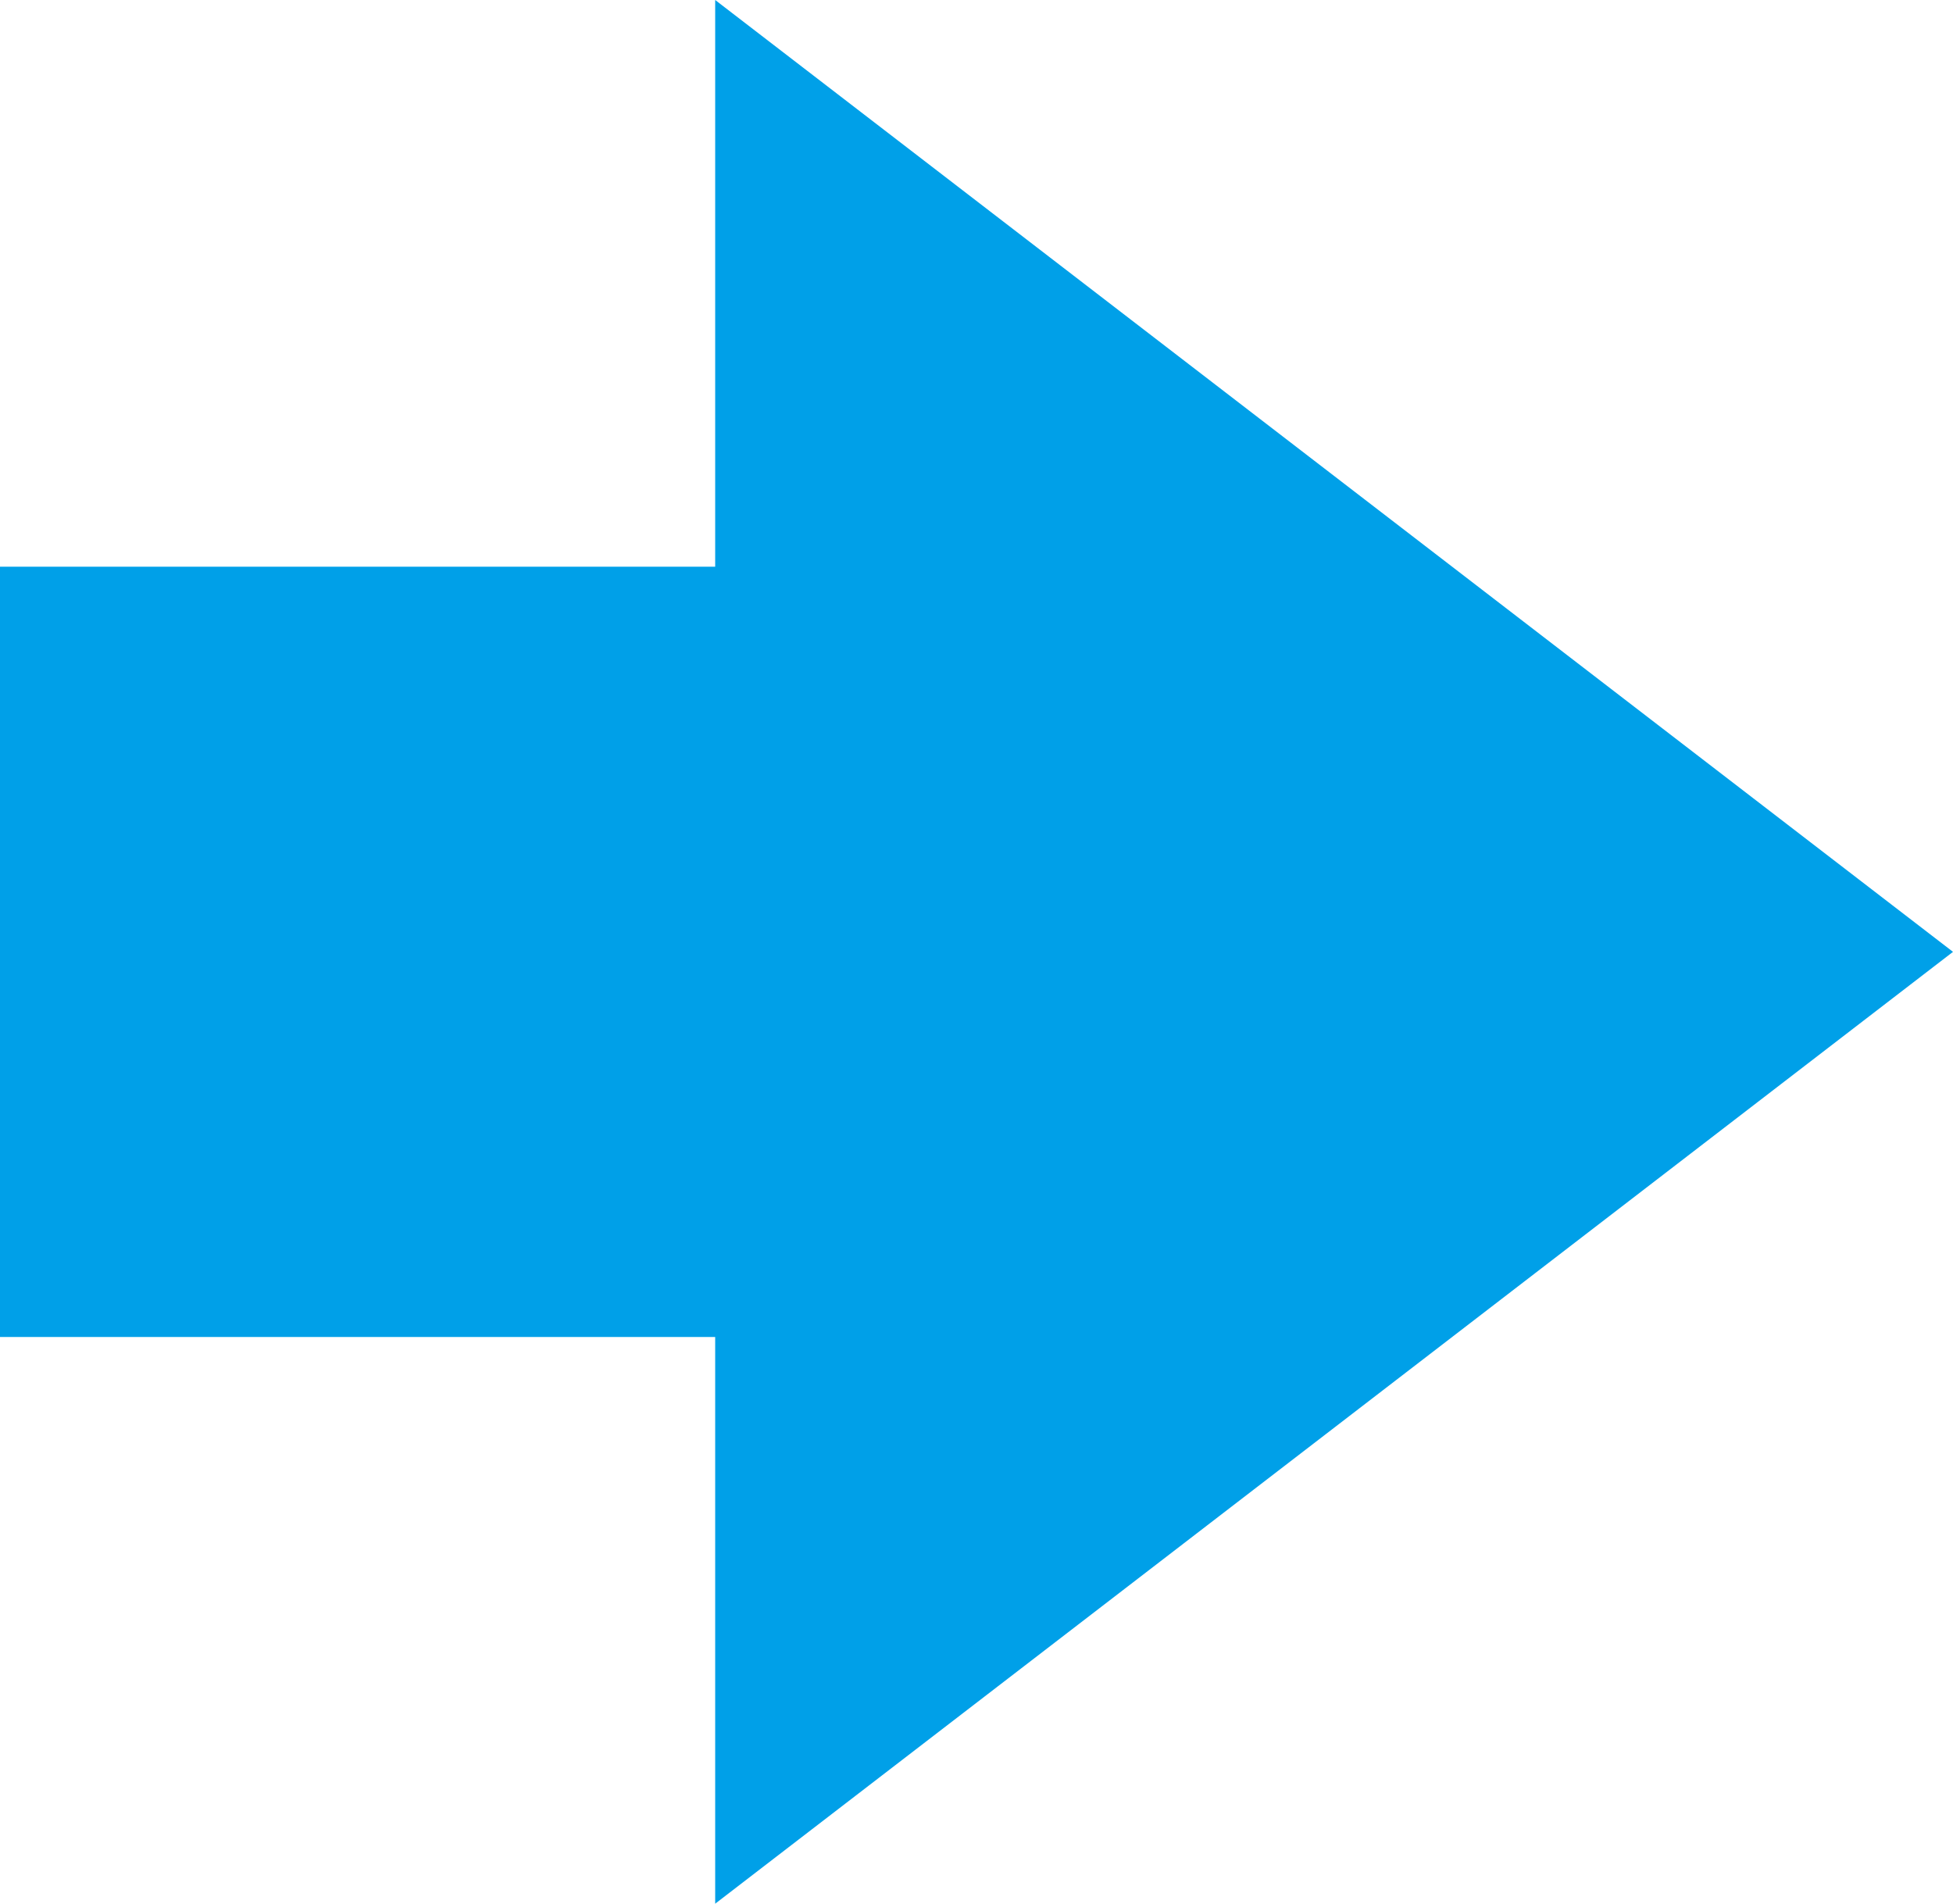 <?xml version="1.0" encoding="utf-8"?>
<!-- Generator: Adobe Illustrator 24.2.3, SVG Export Plug-In . SVG Version: 6.00 Build 0)  -->
<svg version="1.1" id="レイヤー_1" xmlns="http://www.w3.org/2000/svg" xmlns:xlink="http://www.w3.org/1999/xlink" x="0px"
	 y="0px" viewBox="0 0 35.5 34.6" style="enable-background:new 0 0 35.5 34.6;" xml:space="preserve">
<style type="text/css">
	.st0{fill:#00A0E8;}
</style>
<rect y="10.3" class="st0" width="19.5" height="14"/>
<path class="st0" d="M35.5,17.3L13,34.6V0L35.5,17.3z"/>
</svg>
